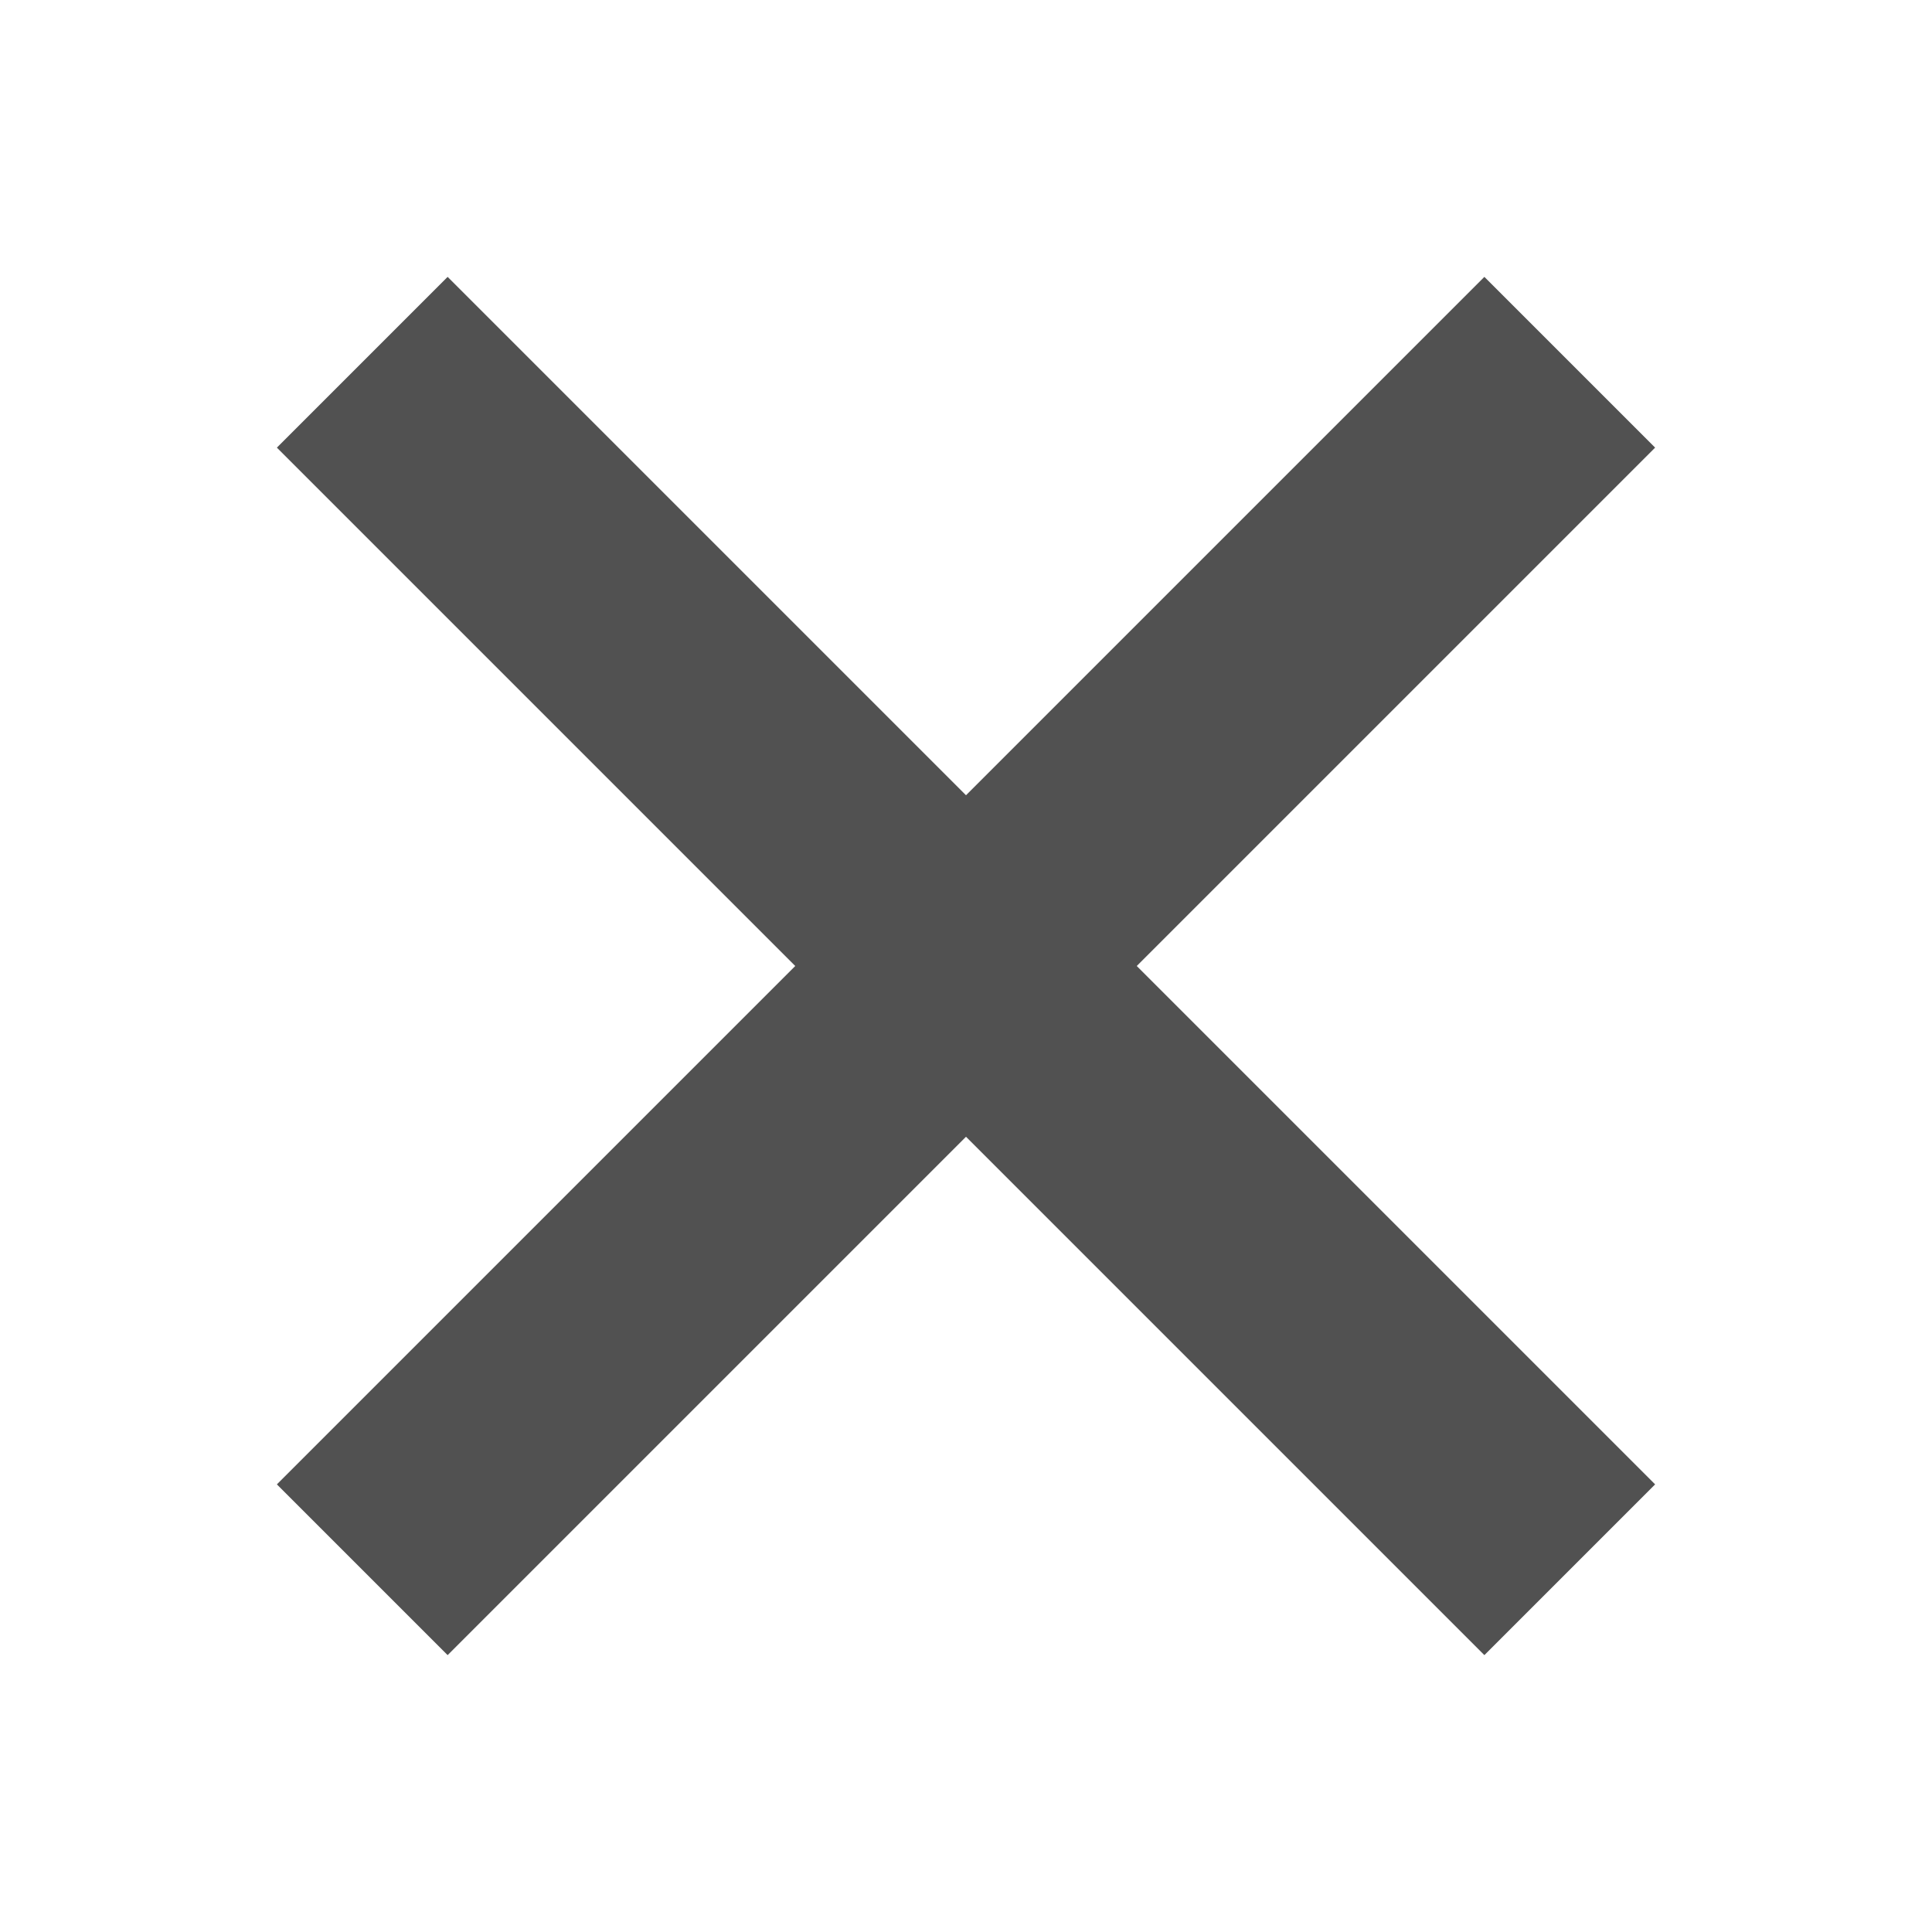 <?xml version="1.0" standalone="no"?><!DOCTYPE svg PUBLIC "-//W3C//DTD SVG 1.1//EN" "http://www.w3.org/Graphics/SVG/1.1/DTD/svg11.dtd"><svg t="1600049932741" class="icon" viewBox="0 0 1024 1024" version="1.1" xmlns="http://www.w3.org/2000/svg" p-id="2706" xmlns:xlink="http://www.w3.org/1999/xlink" width="16" height="16"><defs><style type="text/css"></style></defs><path d="M512 421.504l274.752-274.752 90.496 90.496L602.496 512l274.752 274.752-90.496 90.496L512 602.496l-274.752 274.752-90.496-90.496L421.504 512 146.752 237.248l90.496-90.496z" p-id="2707" fill="#515151"></path></svg>